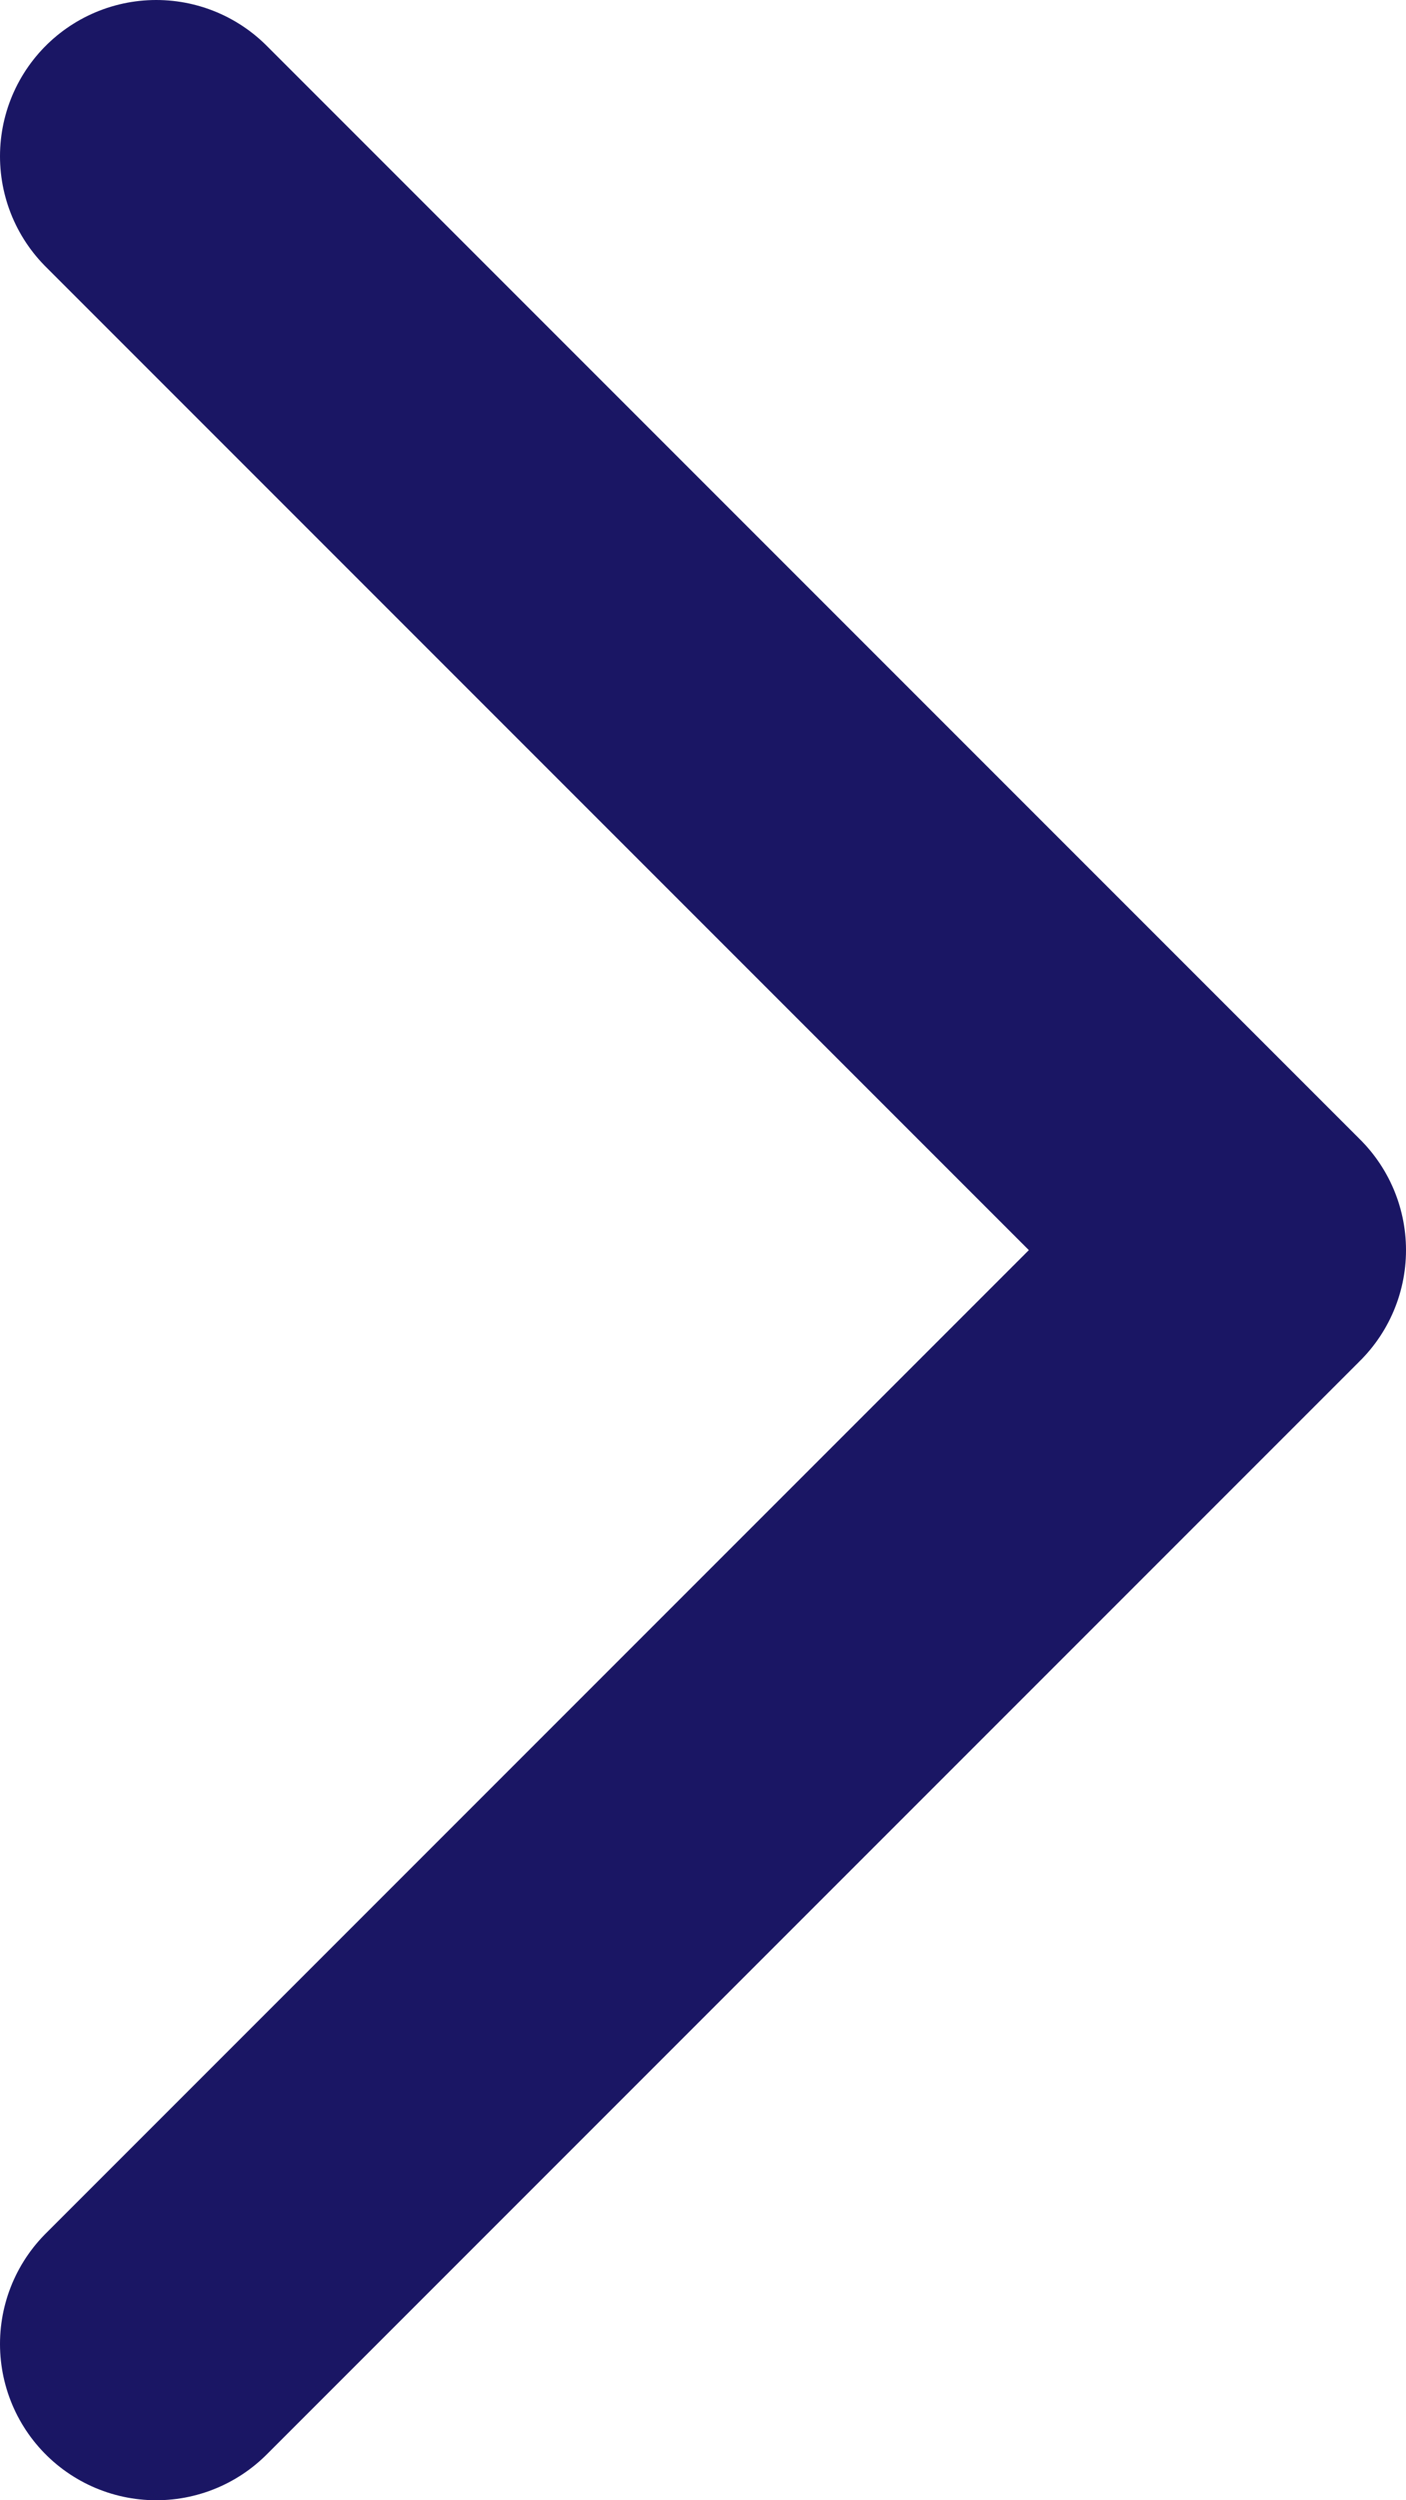 <svg width="9" height="16" viewBox="0 0 9 16" fill="none" xmlns="http://www.w3.org/2000/svg">
<path d="M1 15L8 8L1 1" stroke="#1A1664" stroke-width="2" stroke-linecap="round" stroke-linejoin="round"/>
</svg>
